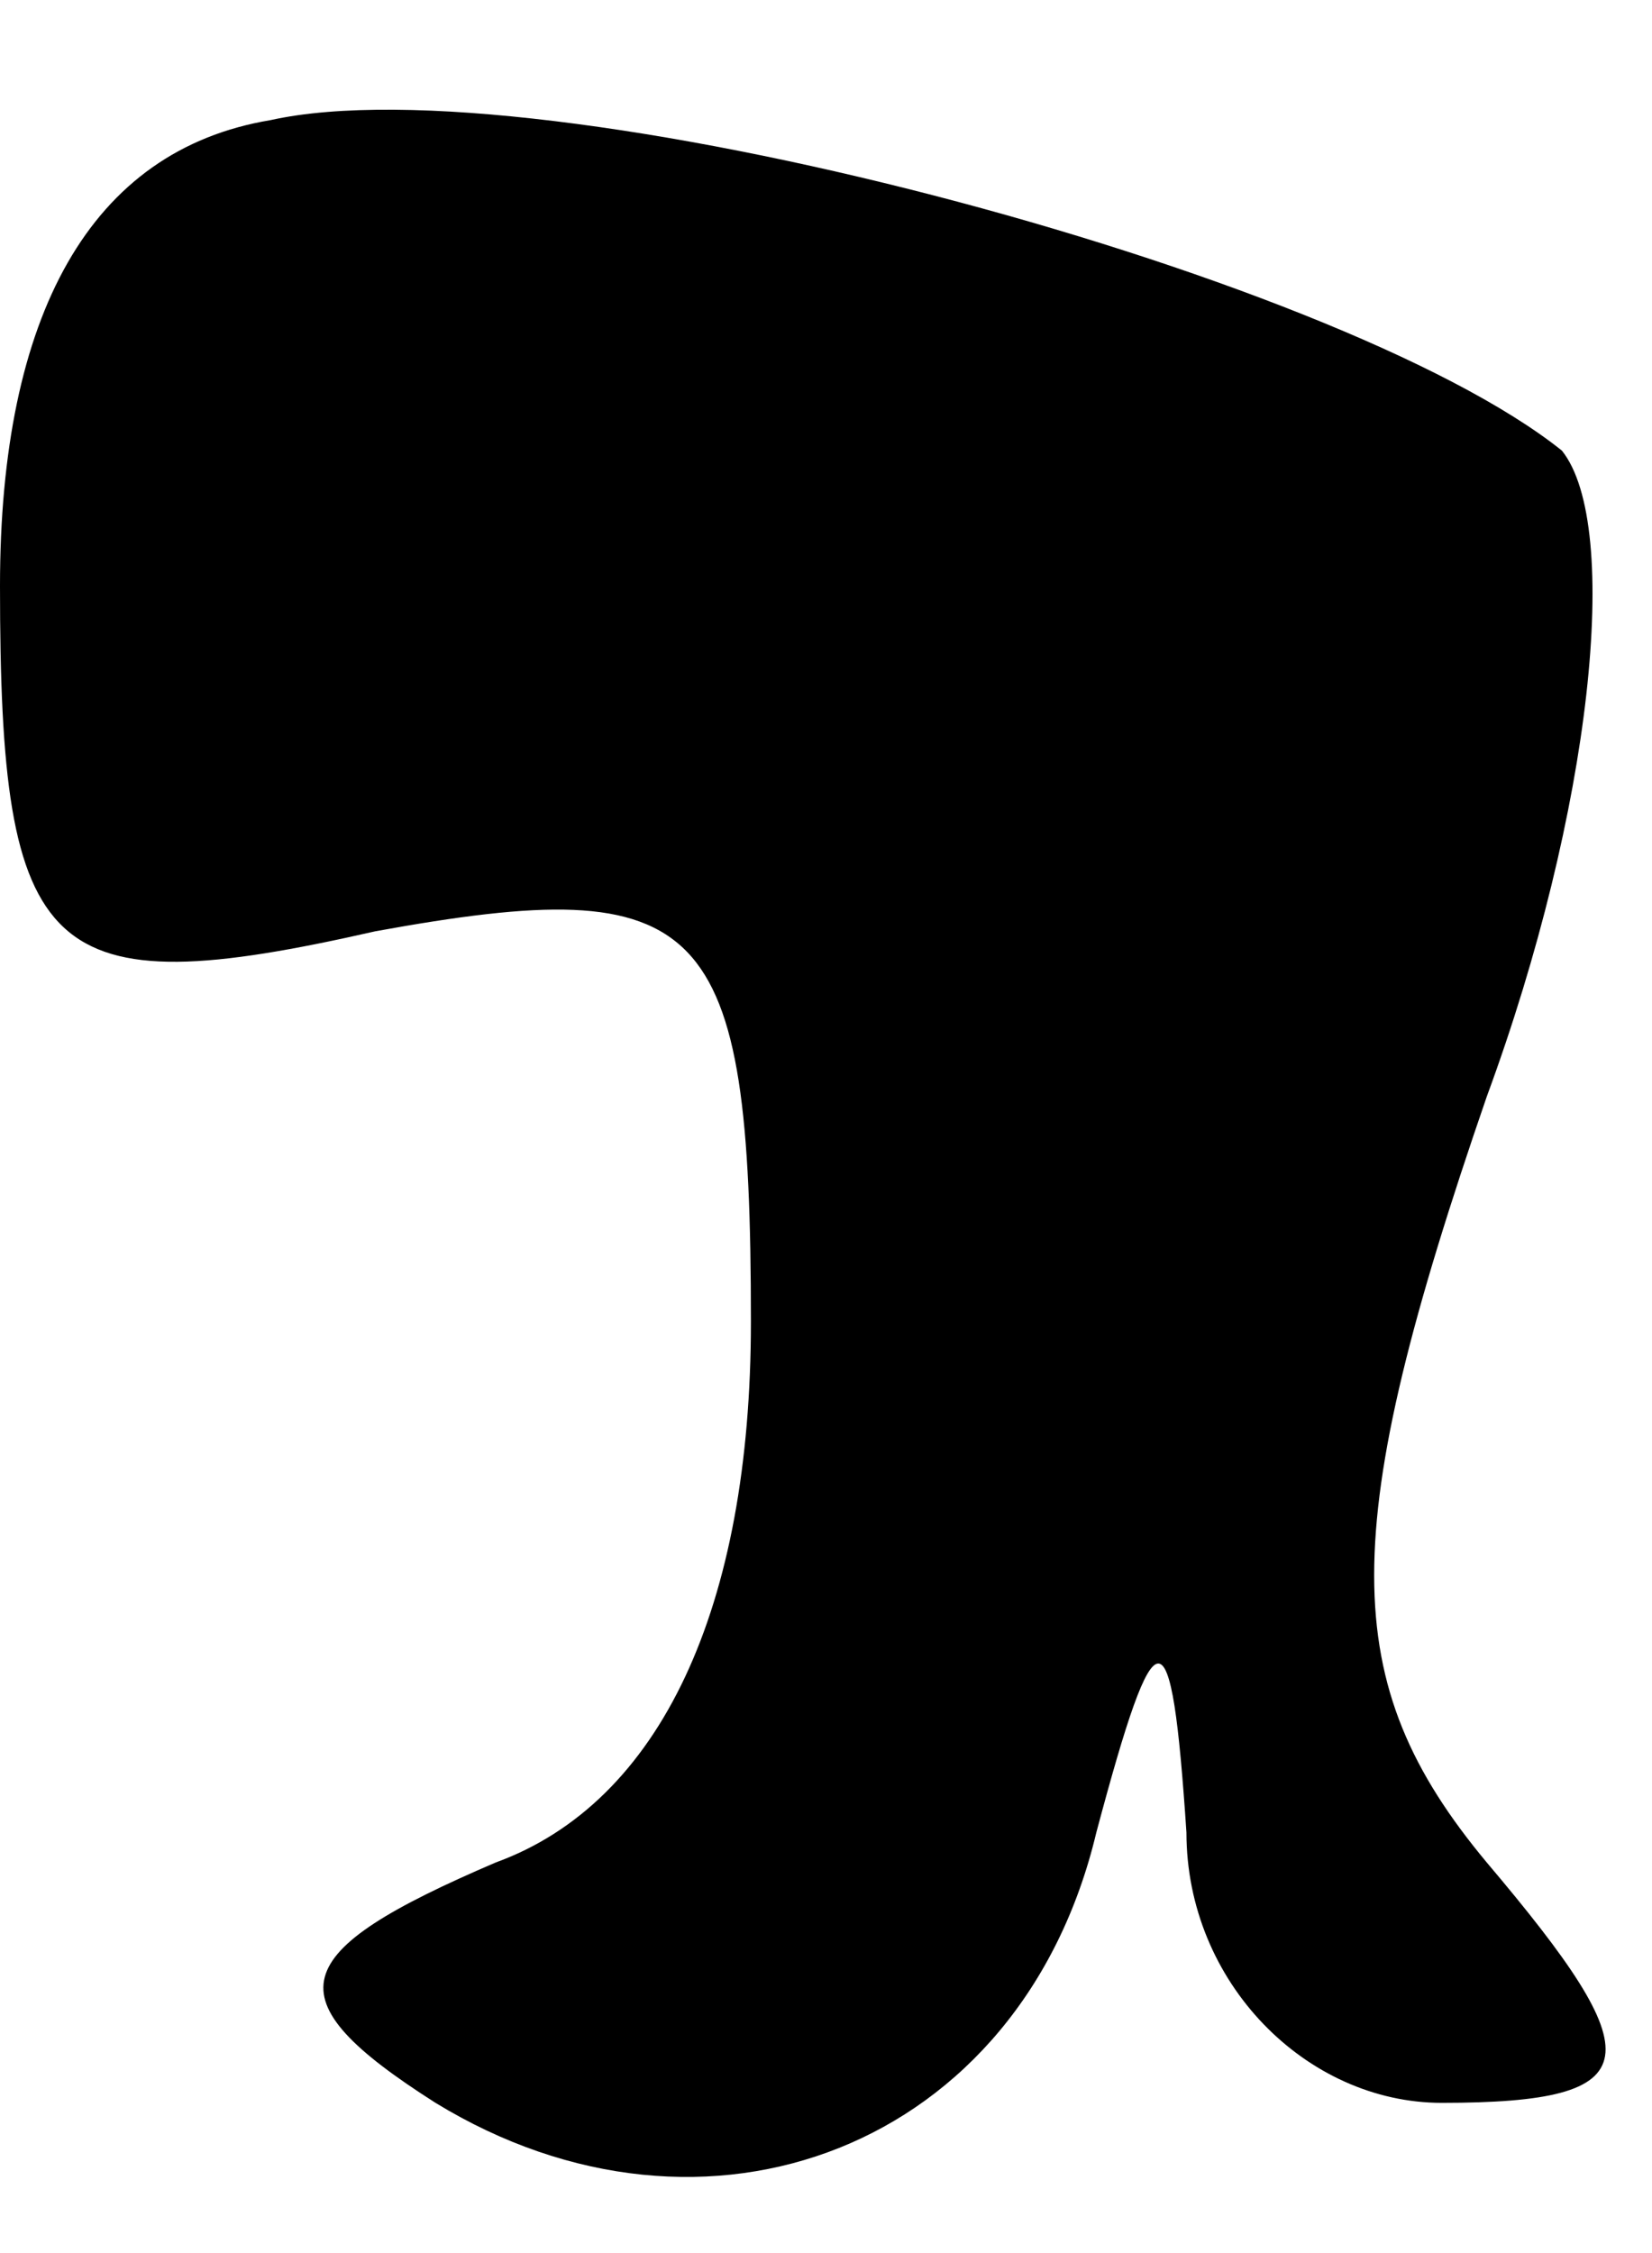 <?xml version="1.0" standalone="no"?>
<!DOCTYPE svg PUBLIC "-//W3C//DTD SVG 20010904//EN"
 "http://www.w3.org/TR/2001/REC-SVG-20010904/DTD/svg10.dtd">
<svg version="1.0" xmlns="http://www.w3.org/2000/svg"
 width="11pt" height="15pt" viewBox="0 0 11 15"
 preserveAspectRatio="xMidYMid meet">
<g transform="translate(0,15) scale(0.1,-0.1)"
fill="#000000" stroke="none">
<path fill="#000000" stroke="none" d="M18 142 c-12 -2 -18 -13 -18 -31 0 -25
3 -28 25 -23 22 4 25 1 25 -26 0 -19 -6 -32 -17 -36 -14 -6 -15 -9 -4 -16 18
-11 39 -3 44 18 4 15 5 15 6 0 0 -10 8 -18 17 -18 14 0 14 3 3 16 -10 12 -10
22 0 51 7 19 9 38 5 43 -15 12 -68 26 -86 22z"/>
</g>
</svg>
